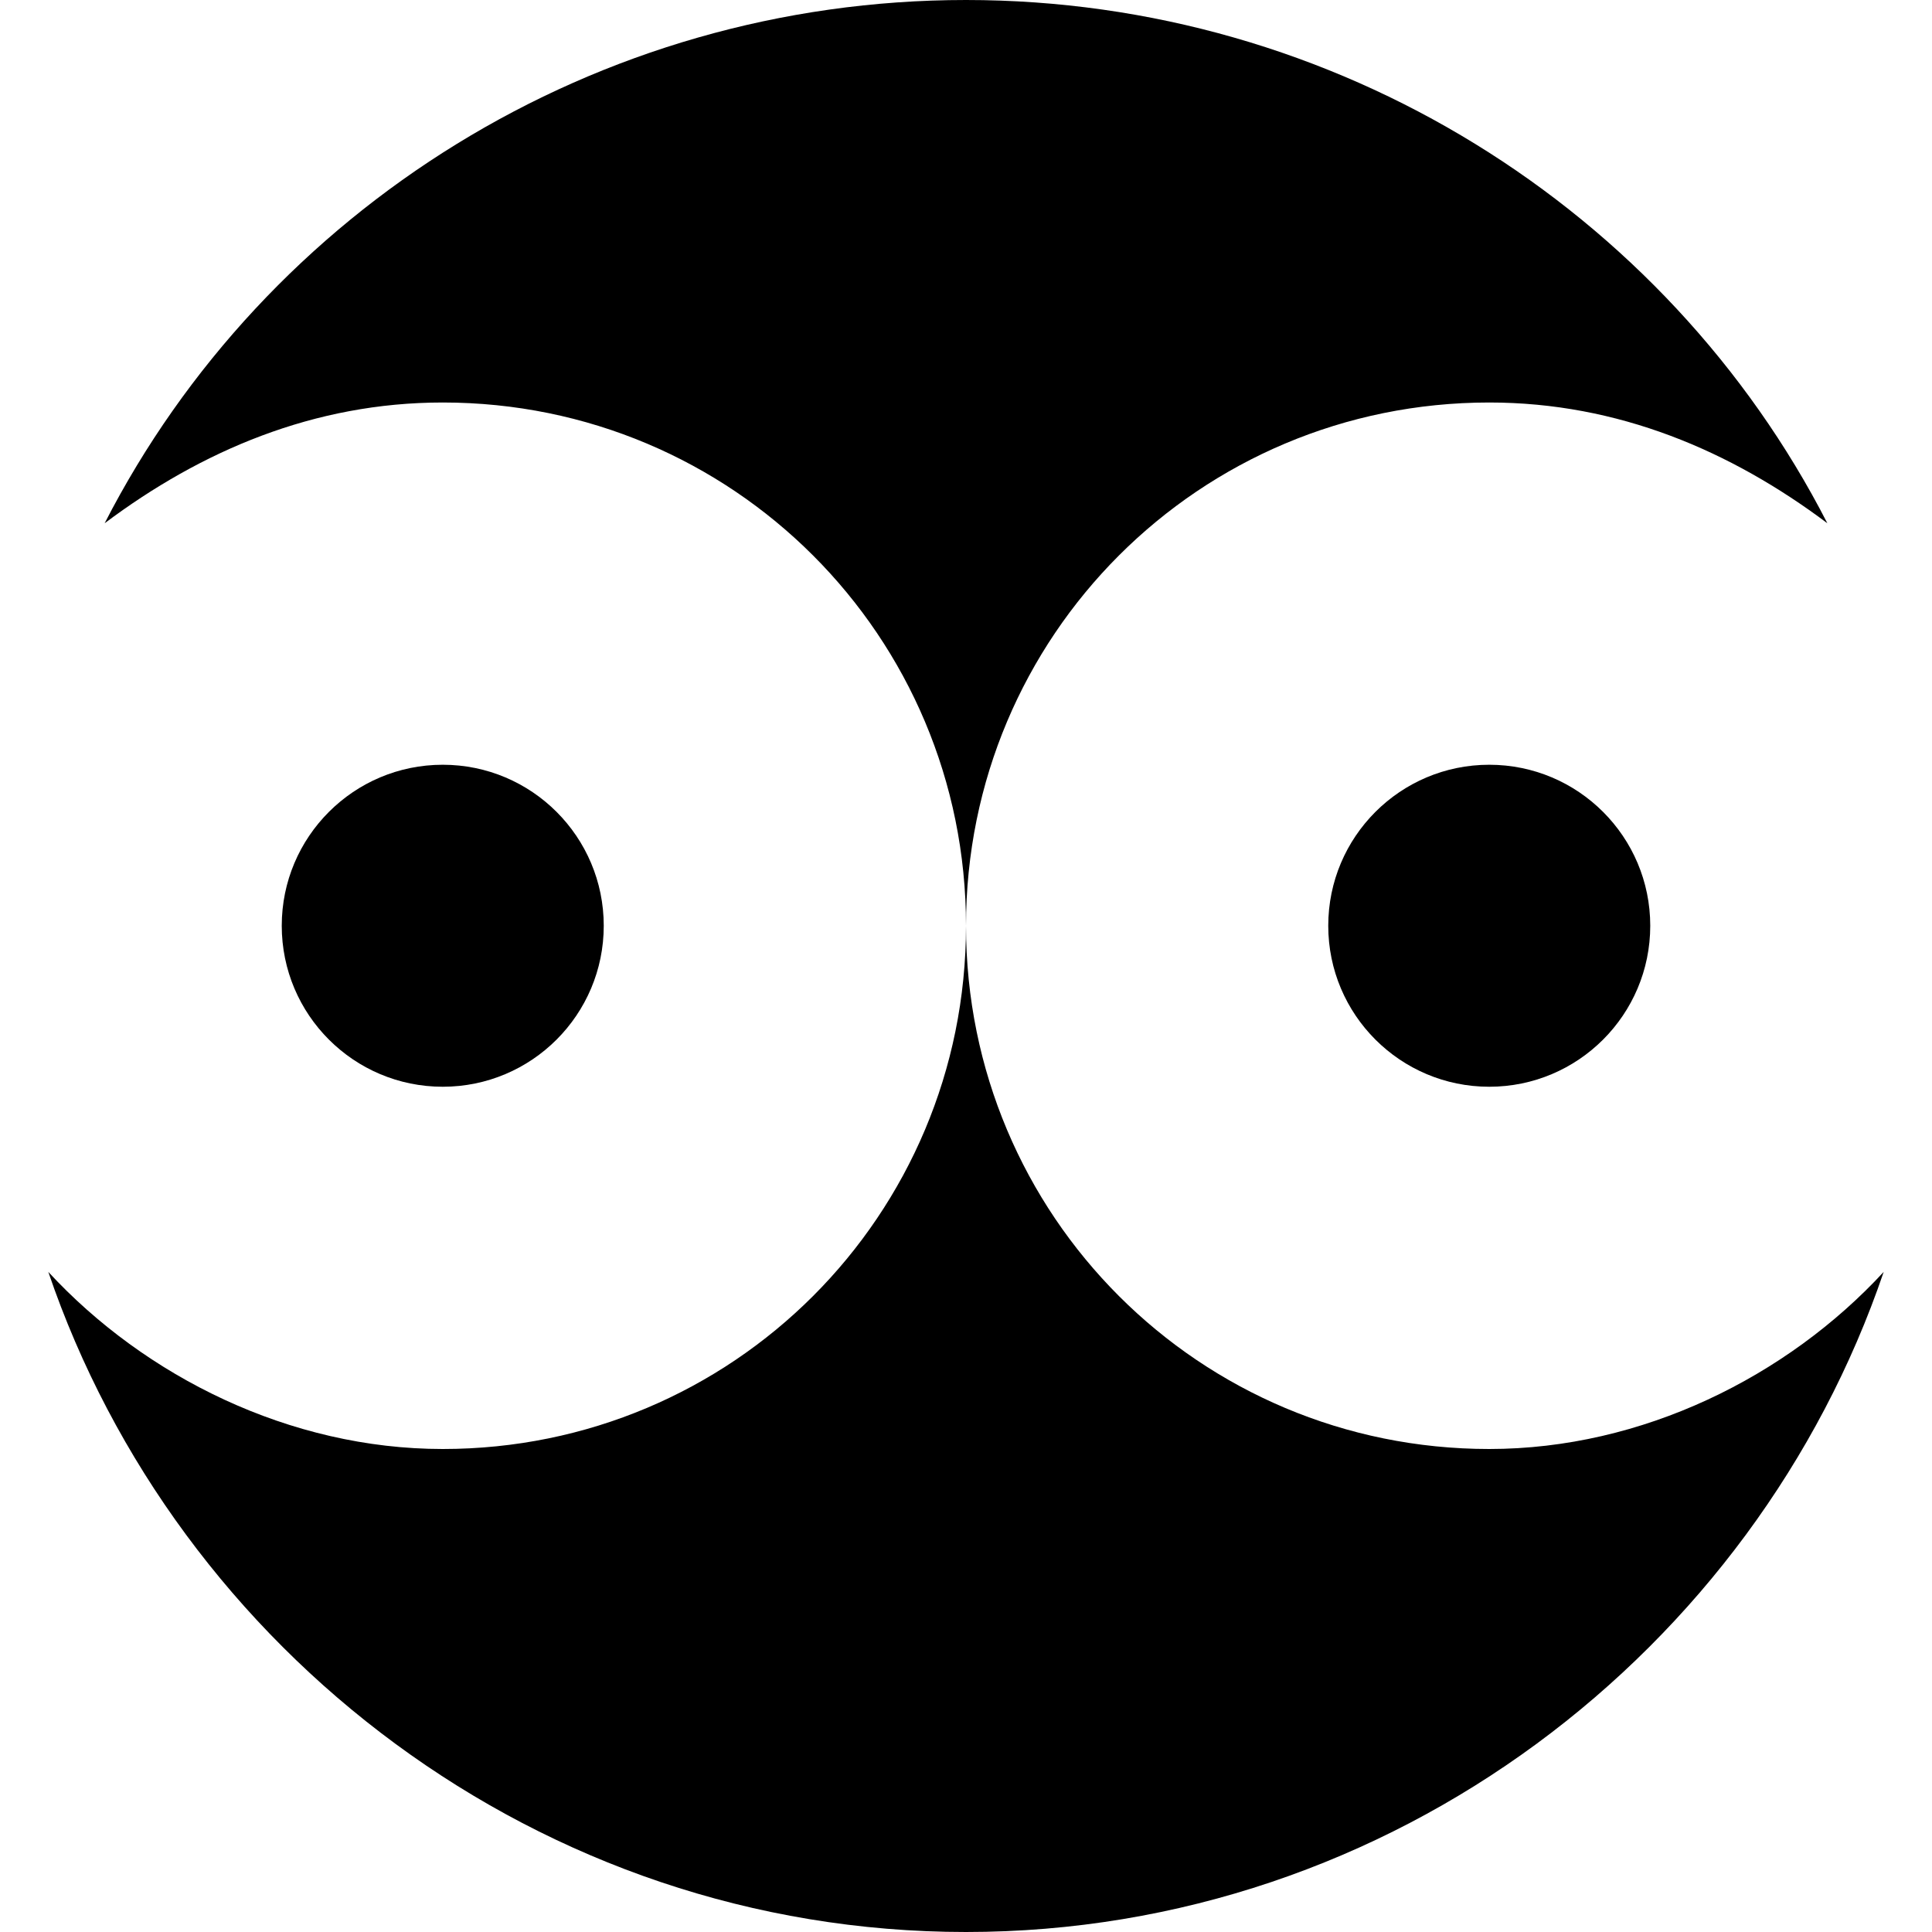<svg id="nc_icon" version="1.1" xmlns="http://www.w3.org/2000/svg" xmlns:xlink="http://www.w3.org/1999/xlink" x="0px" y="0px" viewBox="0 0 24 24" xml:space="preserve" ><g class="nc-icon-wrapper" fill="currentColor"><circle fill="currentColor" cx="5.5" cy="11.5" r="2"></circle> <path fill="currentColor" d="M18.5,18c-3.6,0-6.5-2.9-6.5-6.5c0,3.6-2.9,6.5-6.5,6.5c-1.9,0-3.7-0.9-4.9-2.2C2.2,20.5,6.7,24,12,24 c5.3,0,9.8-3.5,11.4-8.2C22.2,17.1,20.4,18,18.5,18z"></path> <path fill="currentColor" d="M18.5,5c1.6,0,3,0.6,4.2,1.5C20.7,2.6,16.6,0,12,0C7.4,0,3.3,2.6,1.3,6.5C2.5,5.6,3.9,5,5.5,5 C9.1,5,12,7.9,12,11.5C12,7.9,14.9,5,18.5,5z"></path> <circle fill="currentColor" cx="18.5" cy="11.5" r="2"></circle></g></svg>